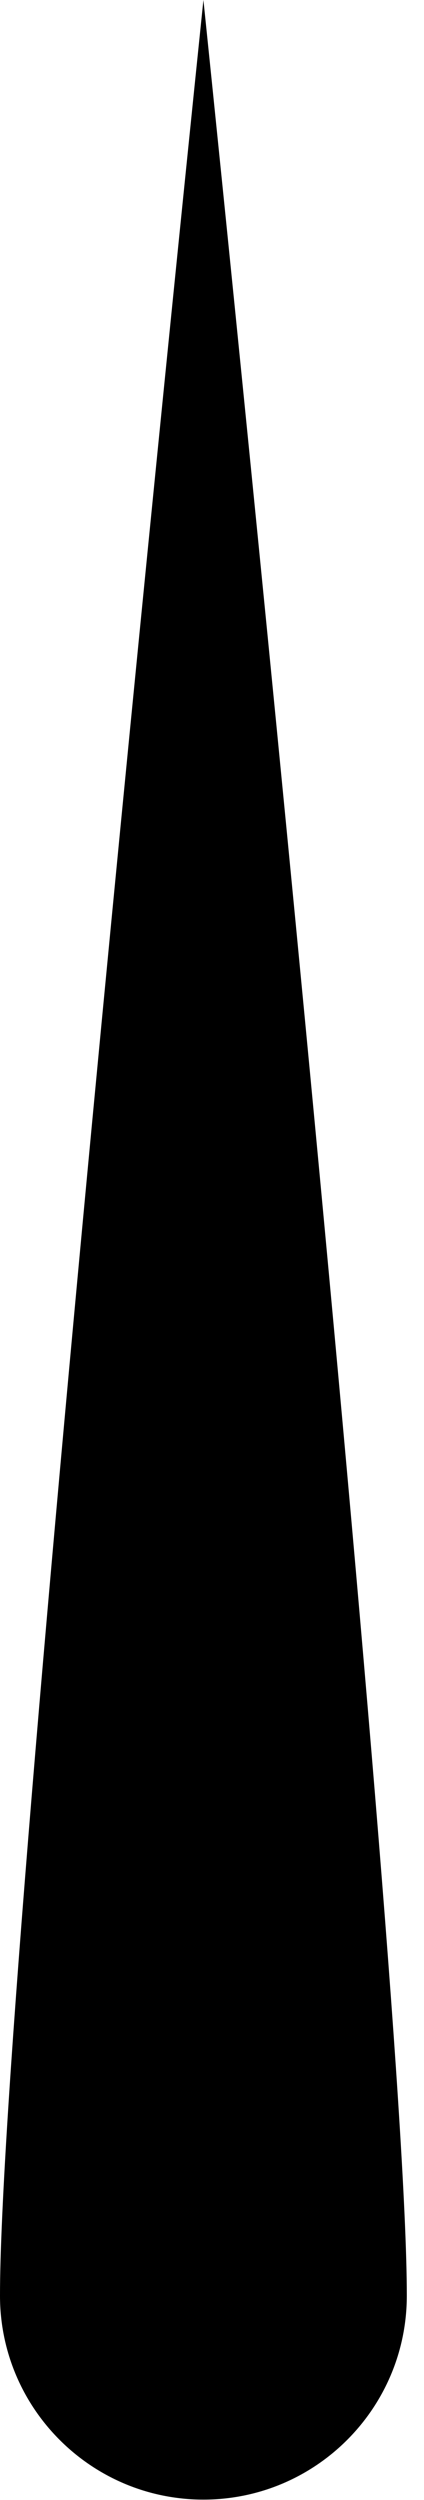<?xml version="1.0" encoding="UTF-8" standalone="no"?><!DOCTYPE svg PUBLIC "-//W3C//DTD SVG 1.1//EN" "http://www.w3.org/Graphics/SVG/1.1/DTD/svg11.dtd"><svg width="100%" height="100%" viewBox="0 0 17 100" version="1.1" xmlns="http://www.w3.org/2000/svg" xmlns:xlink="http://www.w3.org/1999/xlink" xml:space="preserve" xmlns:serif="http://www.serif.com/" style="fill-rule:evenodd;clip-rule:evenodd;stroke-linejoin:round;stroke-miterlimit:2;"><path d="M8.156,0c0,0 -8.156,78.352 -8.156,91.829c0,4.501 3.654,8.156 8.156,8.156c4.501,0 8.155,-3.655 8.155,-8.156c0,-13.477 -8.155,-91.829 -8.155,-91.829Z"/></svg>